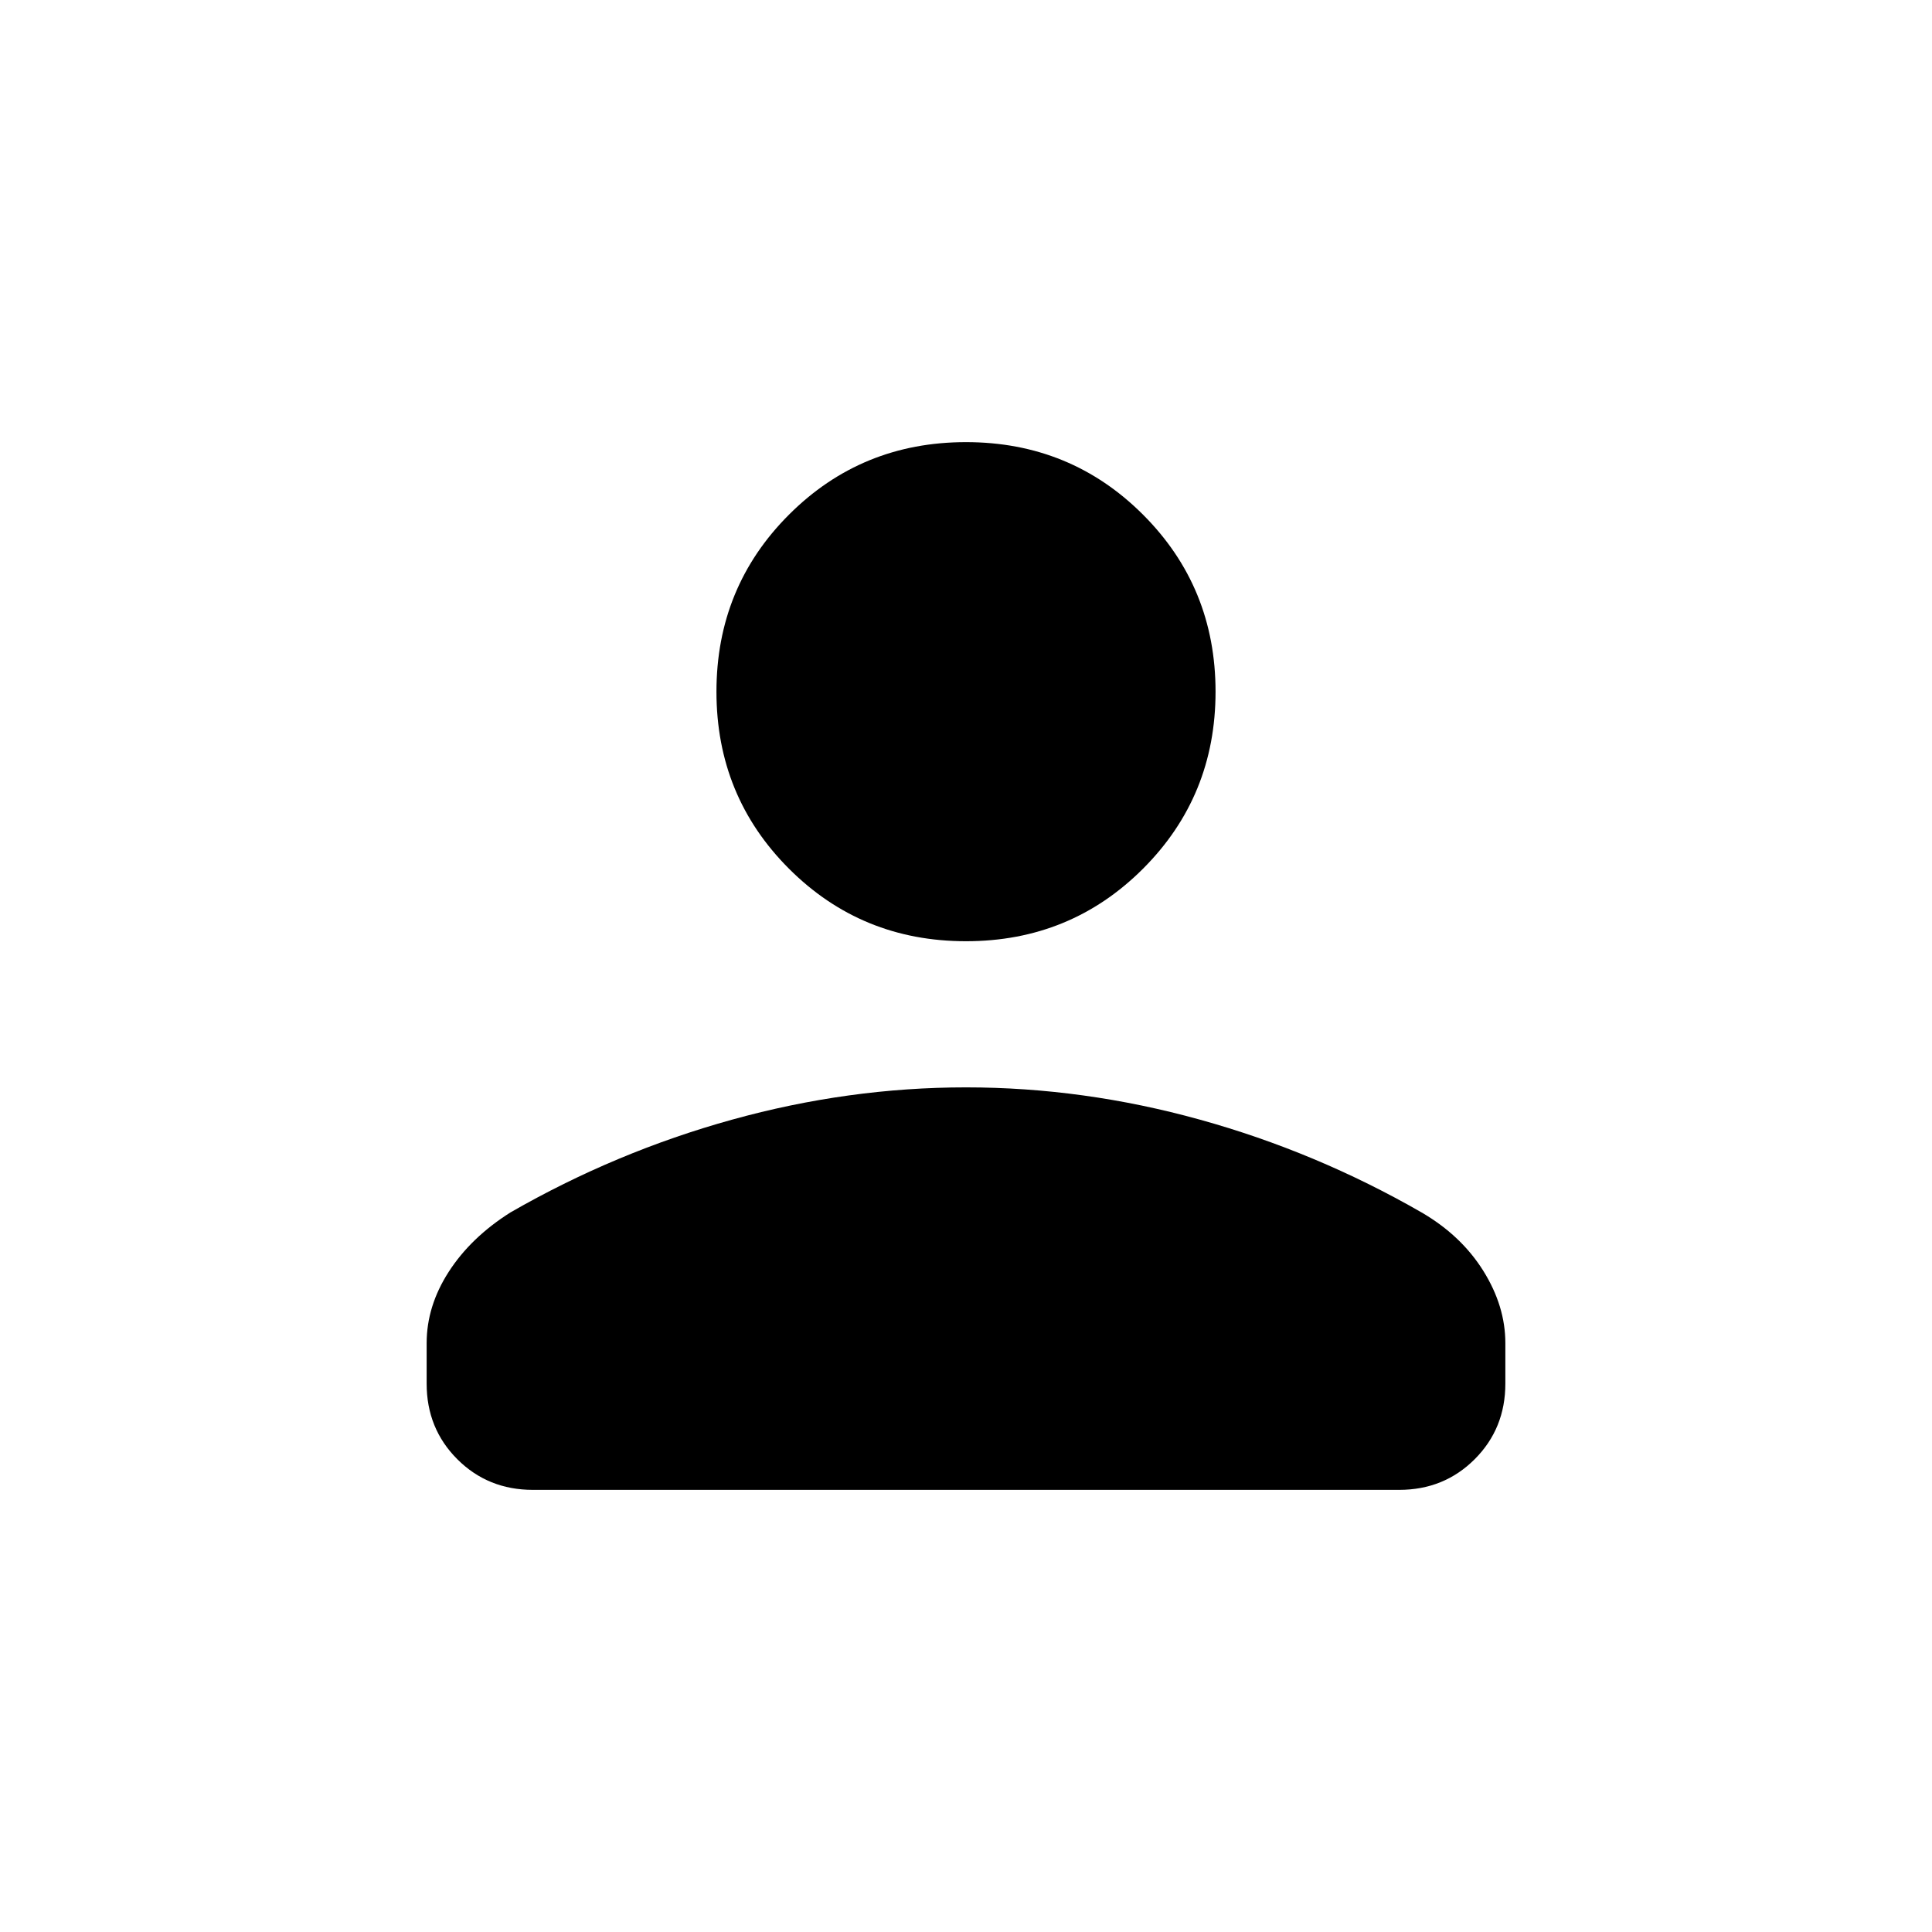 <svg xmlns="http://www.w3.org/2000/svg" height="20" viewBox="0 -960 960 960" width="20"><path d="M480-492.309q-51.922 0-87.961-36.038-36.038-36.038-36.038-87.96 0-51.923 36.038-87.961 36.039-36.038 87.961-36.038t87.961 36.038q36.038 36.038 36.038 87.961 0 51.922-36.038 87.96-36.039 36.038-87.961 36.038ZM212.001-272.462v-20.154q0-18.384 10.962-35.422 10.961-17.038 30.653-29.5 52.308-30.077 110.154-46.115T480-419.691q58.384 0 116.23 16.038 57.846 16.038 110.154 46.115 19.692 11.462 30.653 29 10.962 17.538 10.962 35.922v20.154q0 22.307-15.231 37.537-15.23 15.231-37.537 15.231H264.769q-22.307 0-37.537-15.231-15.231-15.23-15.231-37.537Z"/></svg>